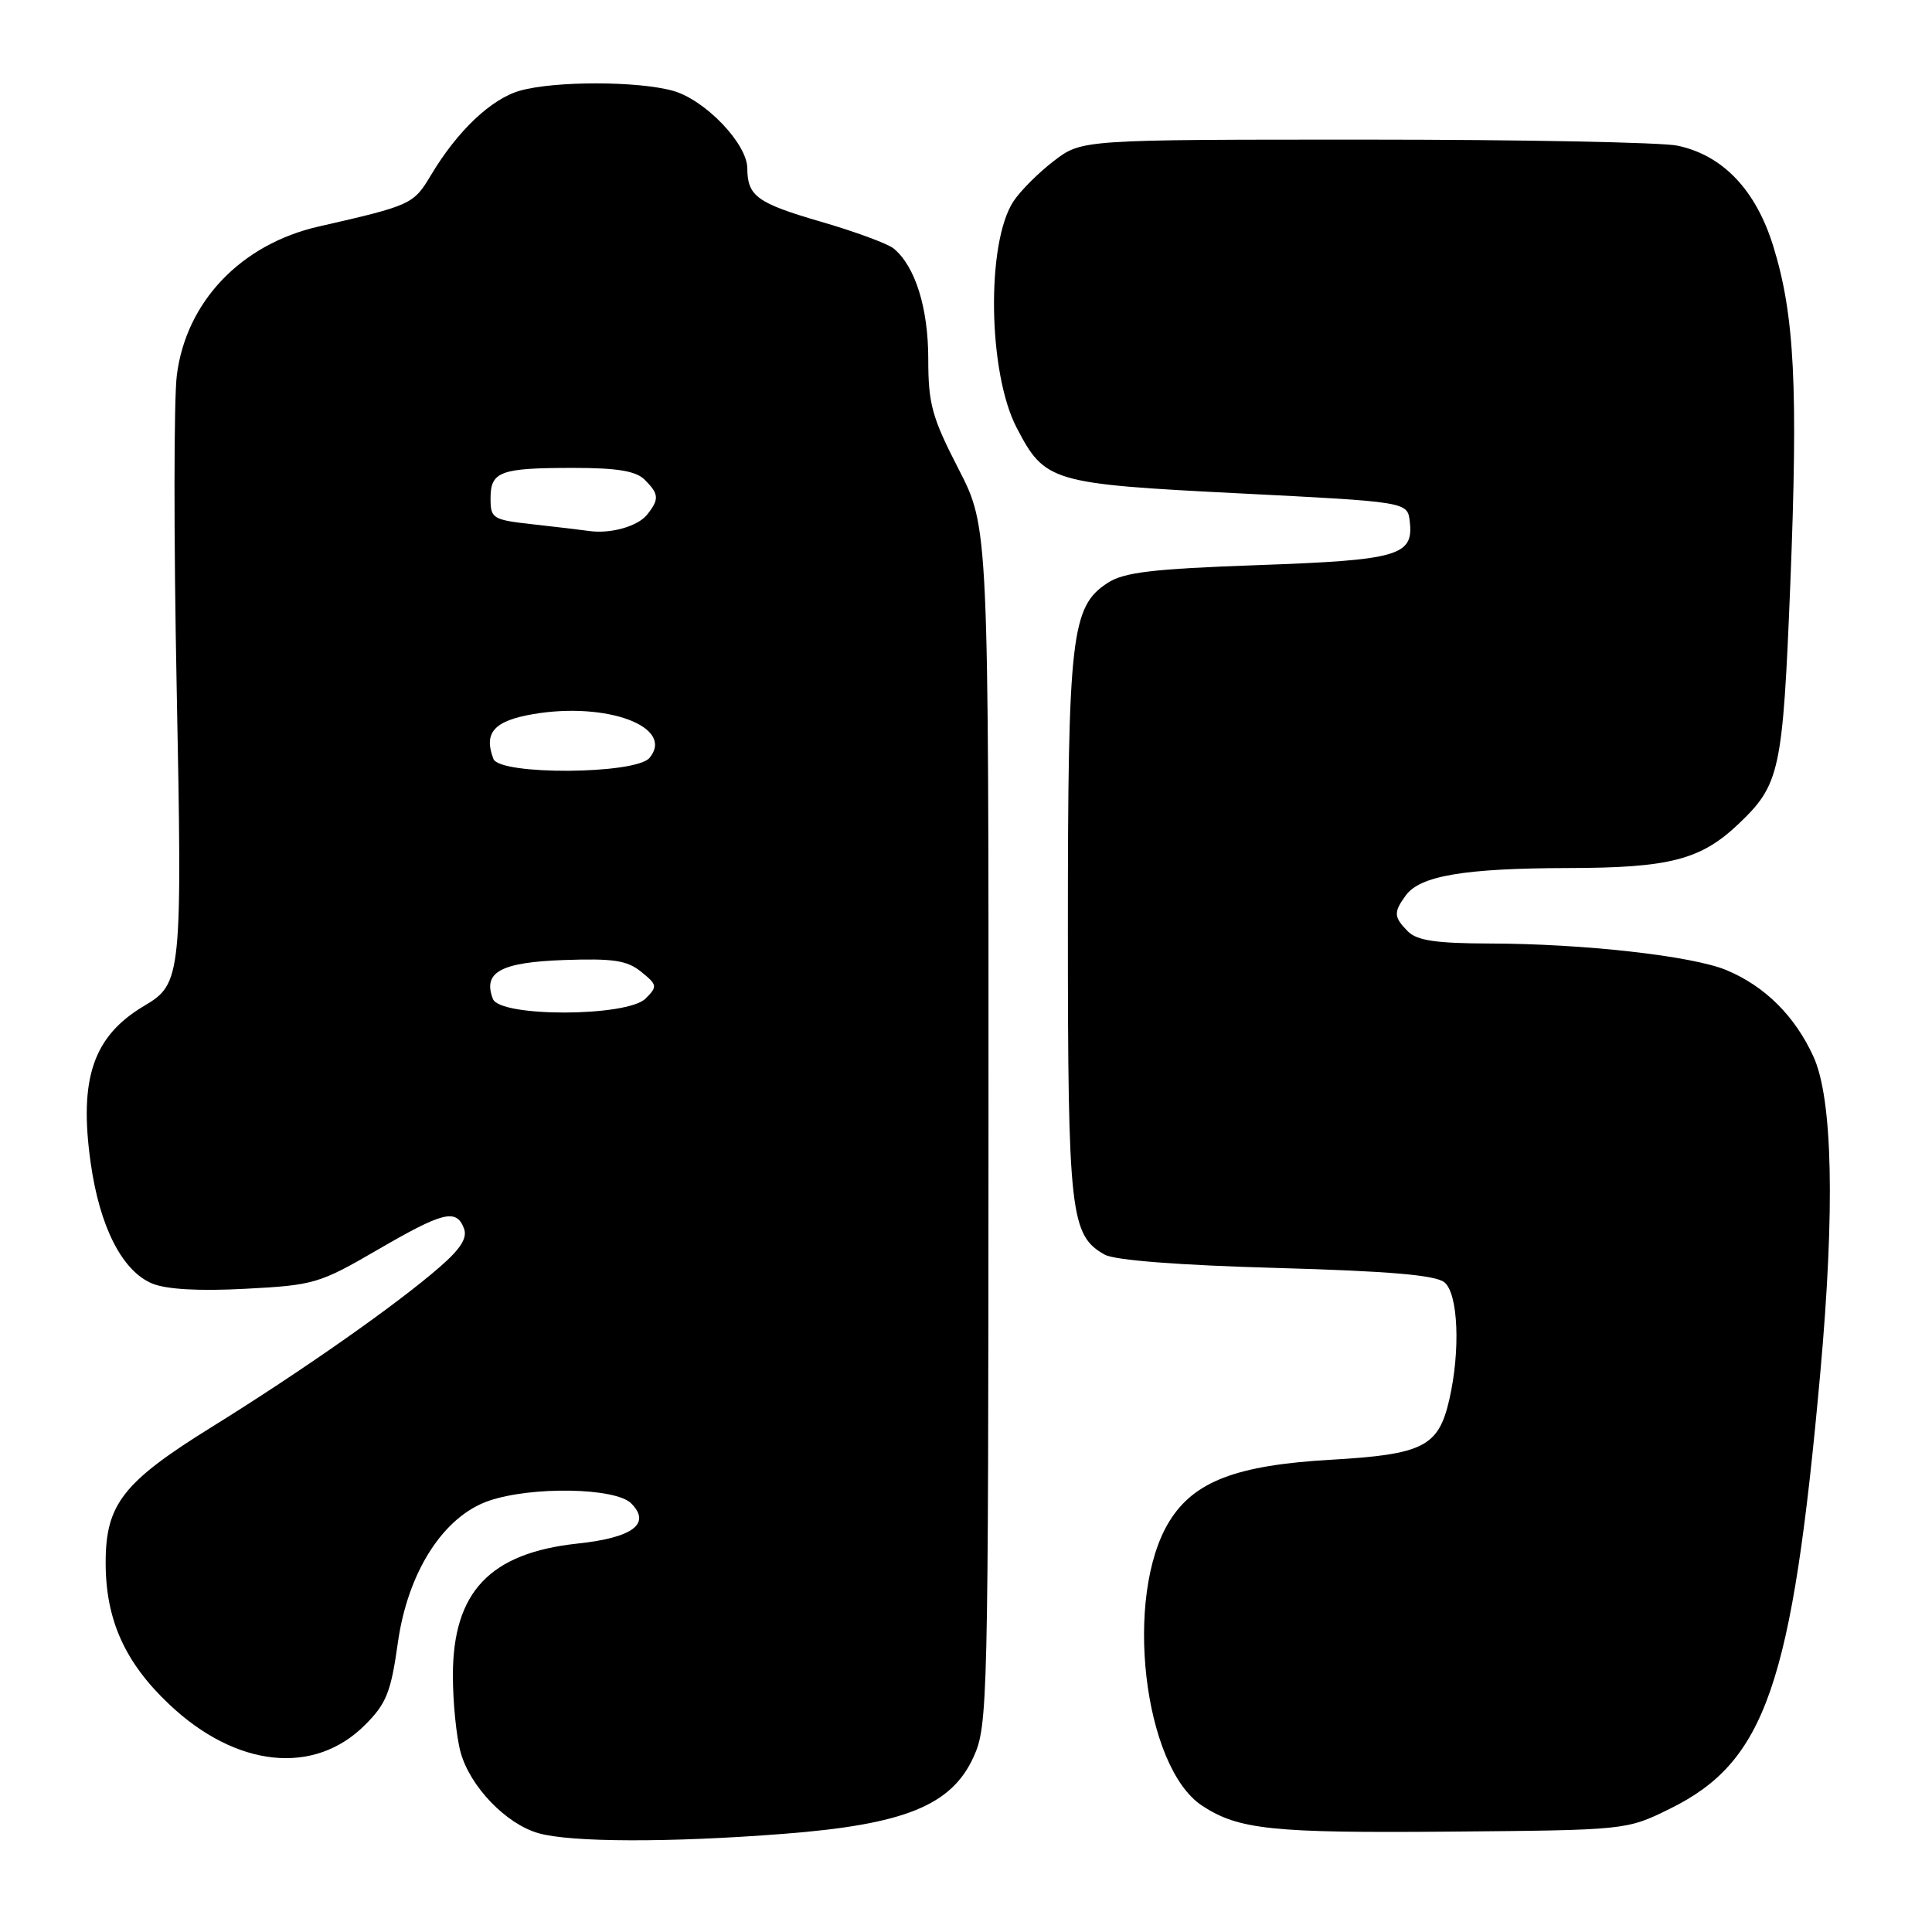 <?xml version="1.0" encoding="UTF-8" standalone="no"?>
<!DOCTYPE svg PUBLIC "-//W3C//DTD SVG 1.1//EN" "http://www.w3.org/Graphics/SVG/1.1/DTD/svg11.dtd" >
<svg xmlns="http://www.w3.org/2000/svg" xmlns:xlink="http://www.w3.org/1999/xlink" version="1.1" viewBox="0 0 256 256">
 <g >
 <path fill="currentColor"
d=" M 103.88 242.99 C 119.87 241.75 126.09 239.23 129.01 232.79 C 130.89 228.66 130.96 225.63 130.98 149.19 C 131.00 69.89 131.00 69.89 127.00 62.12 C 123.49 55.30 123.00 53.52 123.00 47.58 C 123.00 40.81 121.28 35.30 118.42 32.93 C 117.65 32.30 113.33 30.70 108.82 29.39 C 100.30 26.91 99.04 26.00 99.02 22.28 C 98.99 19.02 93.41 13.21 89.17 12.03 C 84.50 10.73 73.56 10.72 68.96 12.00 C 65.12 13.06 60.61 17.33 57.09 23.23 C 54.79 27.08 54.48 27.22 42.25 30.01 C 31.93 32.35 24.65 39.99 23.43 49.73 C 23.03 52.90 23.02 71.51 23.41 91.08 C 24.16 129.36 24.06 130.35 19.14 133.26 C 12.35 137.27 10.43 142.91 12.02 154.12 C 13.22 162.60 16.20 168.43 20.18 170.08 C 22.05 170.85 26.38 171.10 32.52 170.77 C 41.57 170.30 42.33 170.08 49.97 165.64 C 58.71 160.56 60.45 160.12 61.47 162.75 C 61.96 164.01 61.08 165.43 58.32 167.84 C 52.65 172.80 40.05 181.64 28.08 189.07 C 16.30 196.38 14.00 199.31 14.00 207.07 C 14.00 214.61 16.54 220.28 22.42 225.83 C 31.28 234.22 41.62 235.31 48.36 228.57 C 51.20 225.74 51.80 224.22 52.72 217.66 C 54.04 208.28 58.76 200.92 64.79 198.86 C 70.46 196.92 81.54 197.12 83.63 199.20 C 86.33 201.90 83.86 203.75 76.53 204.53 C 64.90 205.78 60.01 210.95 60.01 222.00 C 60.01 225.57 60.47 230.17 61.04 232.21 C 62.30 236.74 67.03 241.66 71.32 242.90 C 75.57 244.13 88.75 244.17 103.88 242.99 Z  M 221.23 239.69 C 233.95 233.44 237.47 223.29 241.19 182.00 C 243.16 160.23 242.84 145.57 240.29 140.00 C 237.83 134.62 233.85 130.67 228.77 128.55 C 224.25 126.66 209.82 125.04 197.32 125.02 C 190.33 125.00 187.77 124.63 186.57 123.43 C 184.67 121.52 184.63 120.89 186.28 118.64 C 188.17 116.04 194.08 115.05 207.78 115.02 C 221.23 115.00 225.35 113.93 230.34 109.20 C 235.85 103.96 236.22 102.26 237.22 77.52 C 238.27 51.28 237.80 41.79 234.97 32.63 C 232.66 25.17 228.29 20.57 222.27 19.30 C 220.20 18.86 201.59 18.50 180.92 18.50 C 143.34 18.50 143.34 18.50 139.65 21.32 C 137.62 22.87 135.21 25.28 134.28 26.69 C 130.67 32.20 130.91 49.35 134.70 56.65 C 138.45 63.87 139.26 64.11 164.15 65.37 C 186.50 66.50 186.50 66.50 186.80 69.09 C 187.33 73.64 185.32 74.22 166.69 74.88 C 152.65 75.38 148.91 75.83 146.75 77.25 C 141.94 80.39 141.50 84.25 141.50 123.00 C 141.50 160.81 141.83 163.71 146.39 166.25 C 147.71 166.99 156.23 167.65 169.15 168.01 C 184.12 168.43 190.24 168.96 191.40 169.92 C 193.23 171.43 193.53 179.01 192.03 185.50 C 190.59 191.71 188.59 192.72 176.26 193.43 C 163.83 194.15 158.22 196.29 154.95 201.58 C 148.86 211.44 151.49 234.16 159.31 239.28 C 164.12 242.43 168.56 242.90 192.00 242.70 C 215.50 242.50 215.50 242.50 221.23 239.69 Z  M 65.31 132.36 C 63.95 128.82 66.33 127.51 74.70 127.21 C 81.26 126.98 83.09 127.25 84.96 128.77 C 87.10 130.50 87.14 130.72 85.55 132.31 C 83.11 134.75 66.24 134.80 65.31 132.36 Z  M 65.38 100.56 C 64.05 97.09 65.46 95.51 70.67 94.62 C 80.46 92.96 89.45 96.34 86.07 100.42 C 84.24 102.62 66.22 102.74 65.38 100.56 Z  M 78.00 70.35 C 77.17 70.23 73.91 69.84 70.75 69.49 C 65.26 68.88 65.00 68.73 65.00 66.04 C 65.00 62.46 66.26 62.00 76.01 62.00 C 81.81 62.00 84.27 62.41 85.43 63.57 C 87.33 65.47 87.37 66.15 85.75 68.19 C 84.50 69.76 80.85 70.78 78.00 70.35 Z "/>
</g>
</svg>